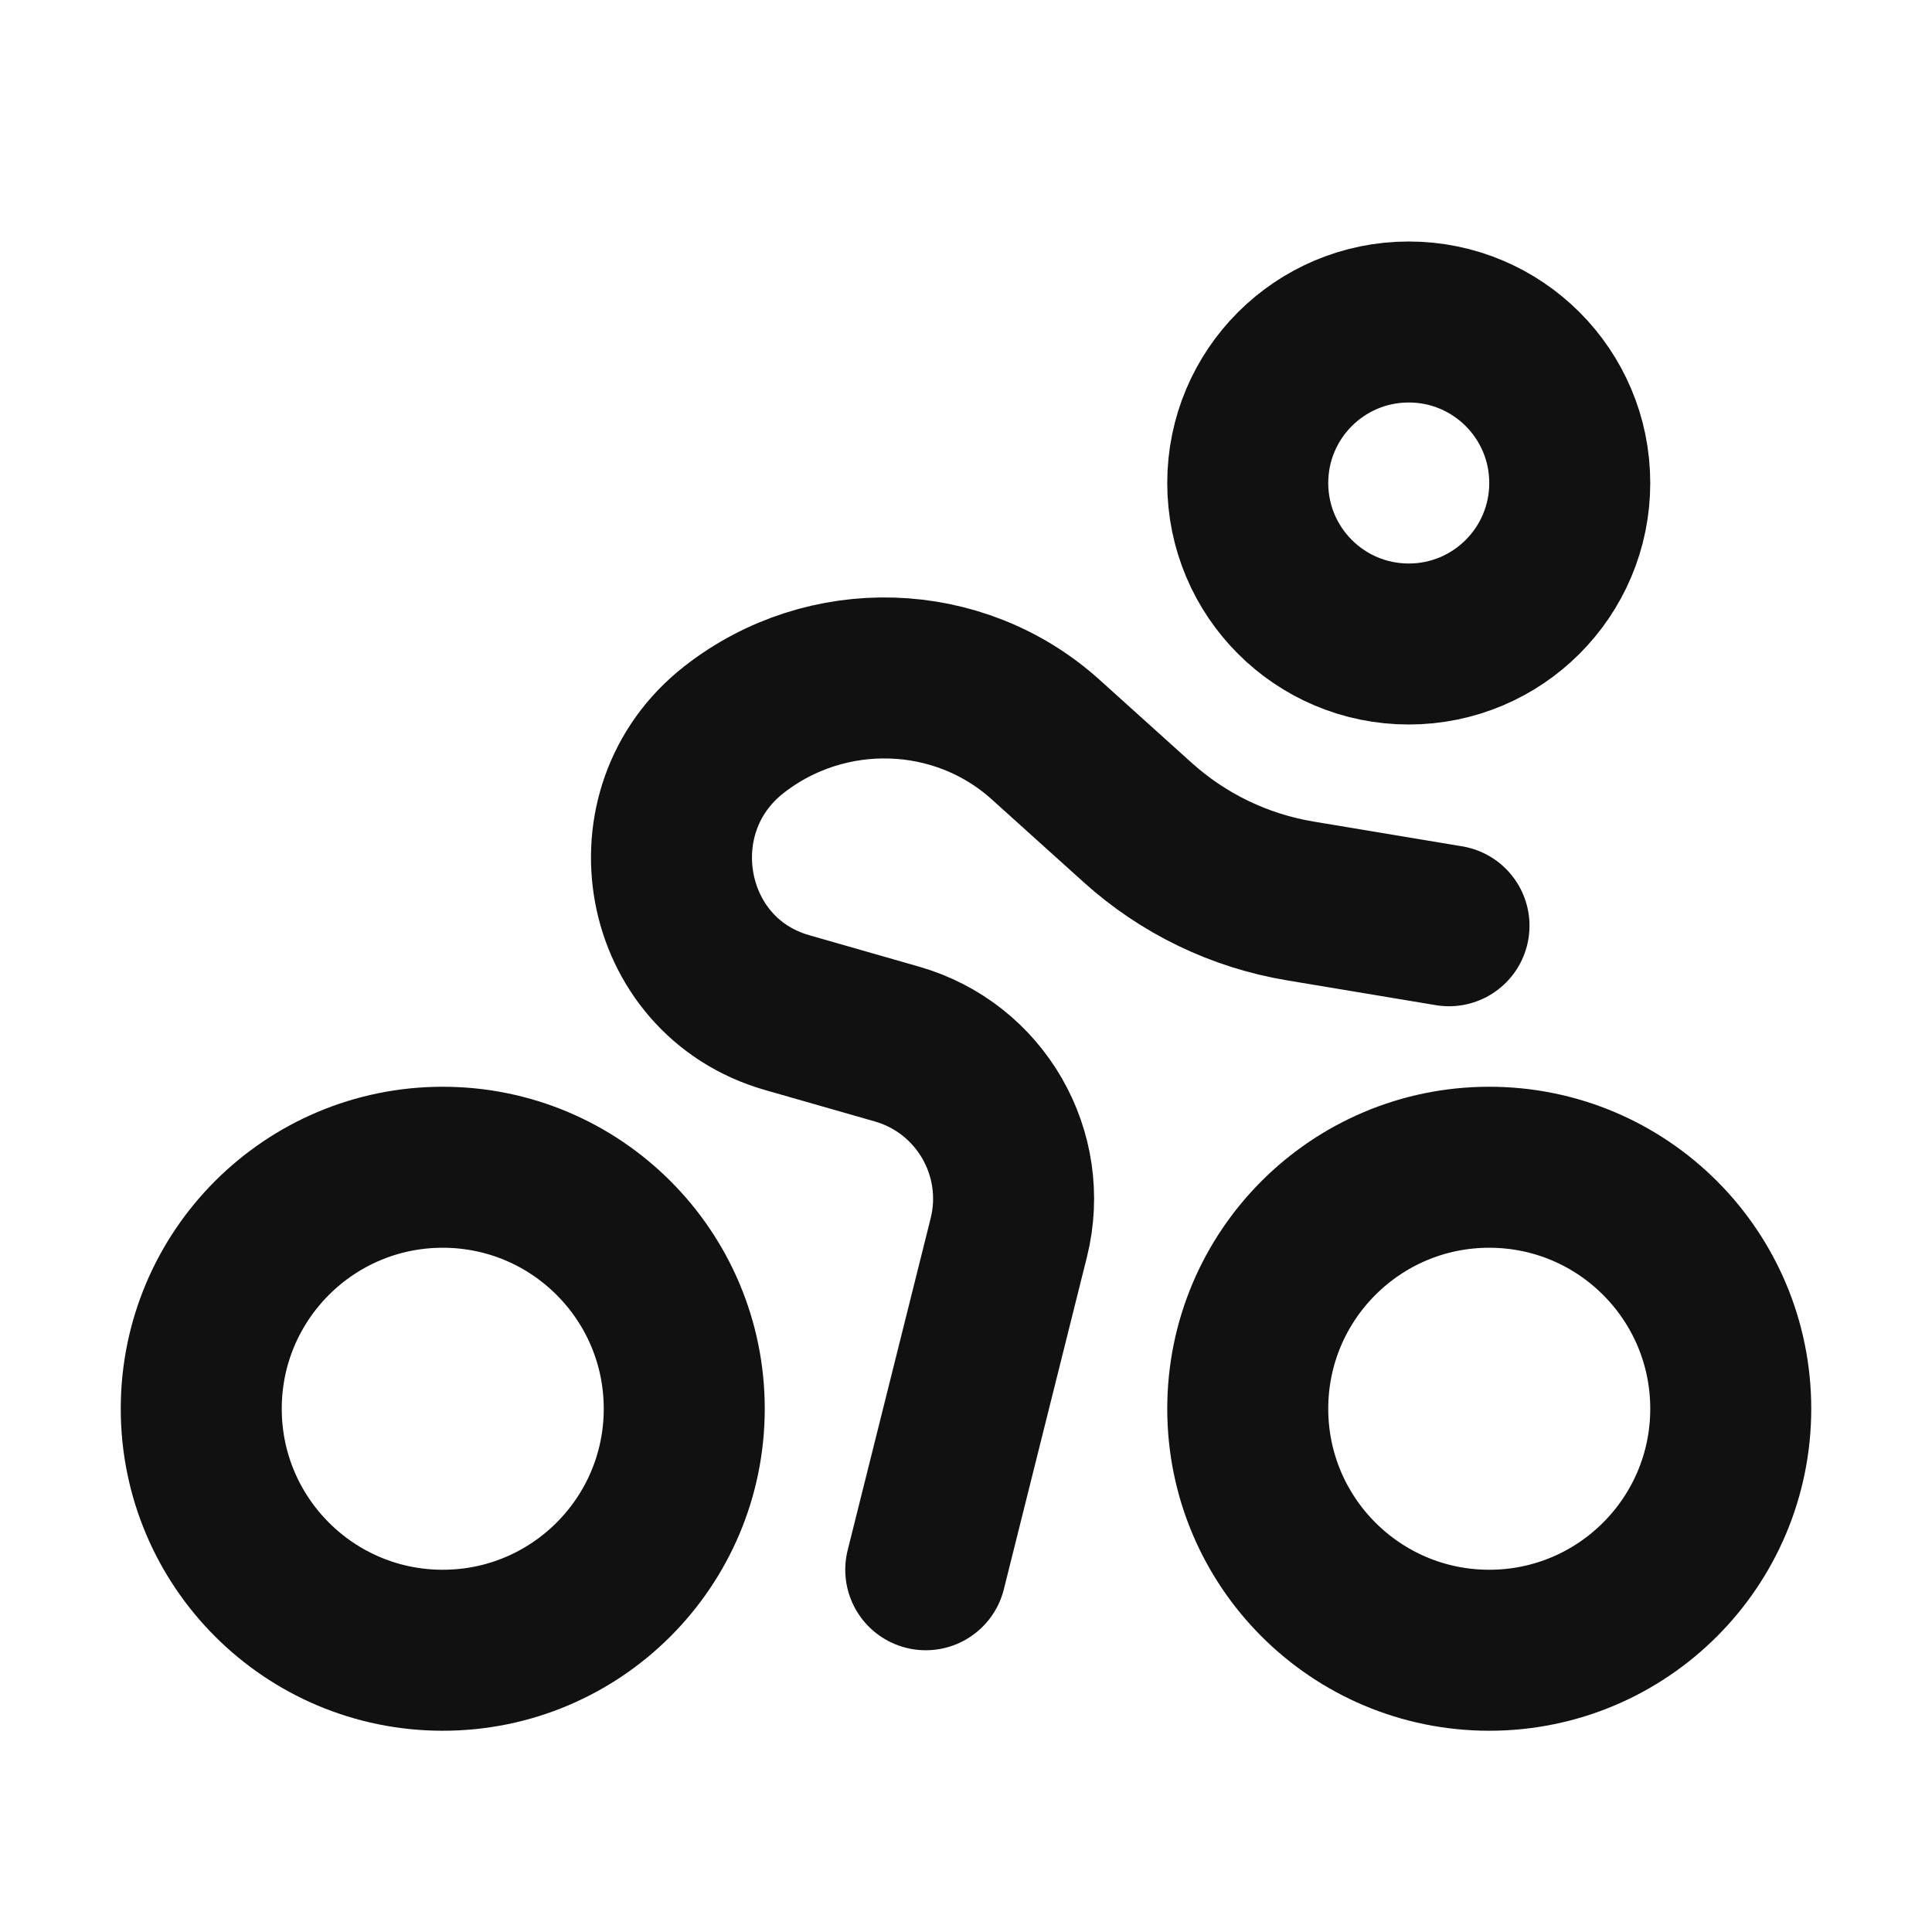 <svg width="24" height="24" viewBox="0 0 24 24" fill="none" xmlns="http://www.w3.org/2000/svg">
<path d="M11.5 19.5L12.531 15.377C12.793 14.33 12.178 13.265 11.14 12.969L9.778 12.579C8.206 12.13 7.831 10.069 9.119 9.063C10.267 8.166 11.908 8.212 12.989 9.187L14.132 10.217C14.699 10.729 15.4 11.067 16.153 11.192L18 11.5M17.5 8C18.605 8 19.5 7.105 19.5 6C19.5 4.895 18.605 4 17.5 4C16.395 4 15.5 4.895 15.5 6C15.5 7.105 16.395 8 17.5 8ZM18.5 20.5C20.157 20.5 21.5 19.157 21.5 17.5C21.5 15.843 20.157 14.5 18.5 14.5C16.843 14.5 15.5 15.843 15.5 17.5C15.5 19.157 16.843 20.5 18.5 20.5ZM5.5 20.5C7.157 20.5 8.5 19.157 8.5 17.5C8.5 15.843 7.157 14.5 5.5 14.5C3.843 14.5 2.5 15.843 2.5 17.5C2.5 19.157 3.843 20.5 5.5 20.5Z" stroke="#111111" stroke-width="2" stroke-linecap="round" stroke-linejoin="round"/>
</svg>
